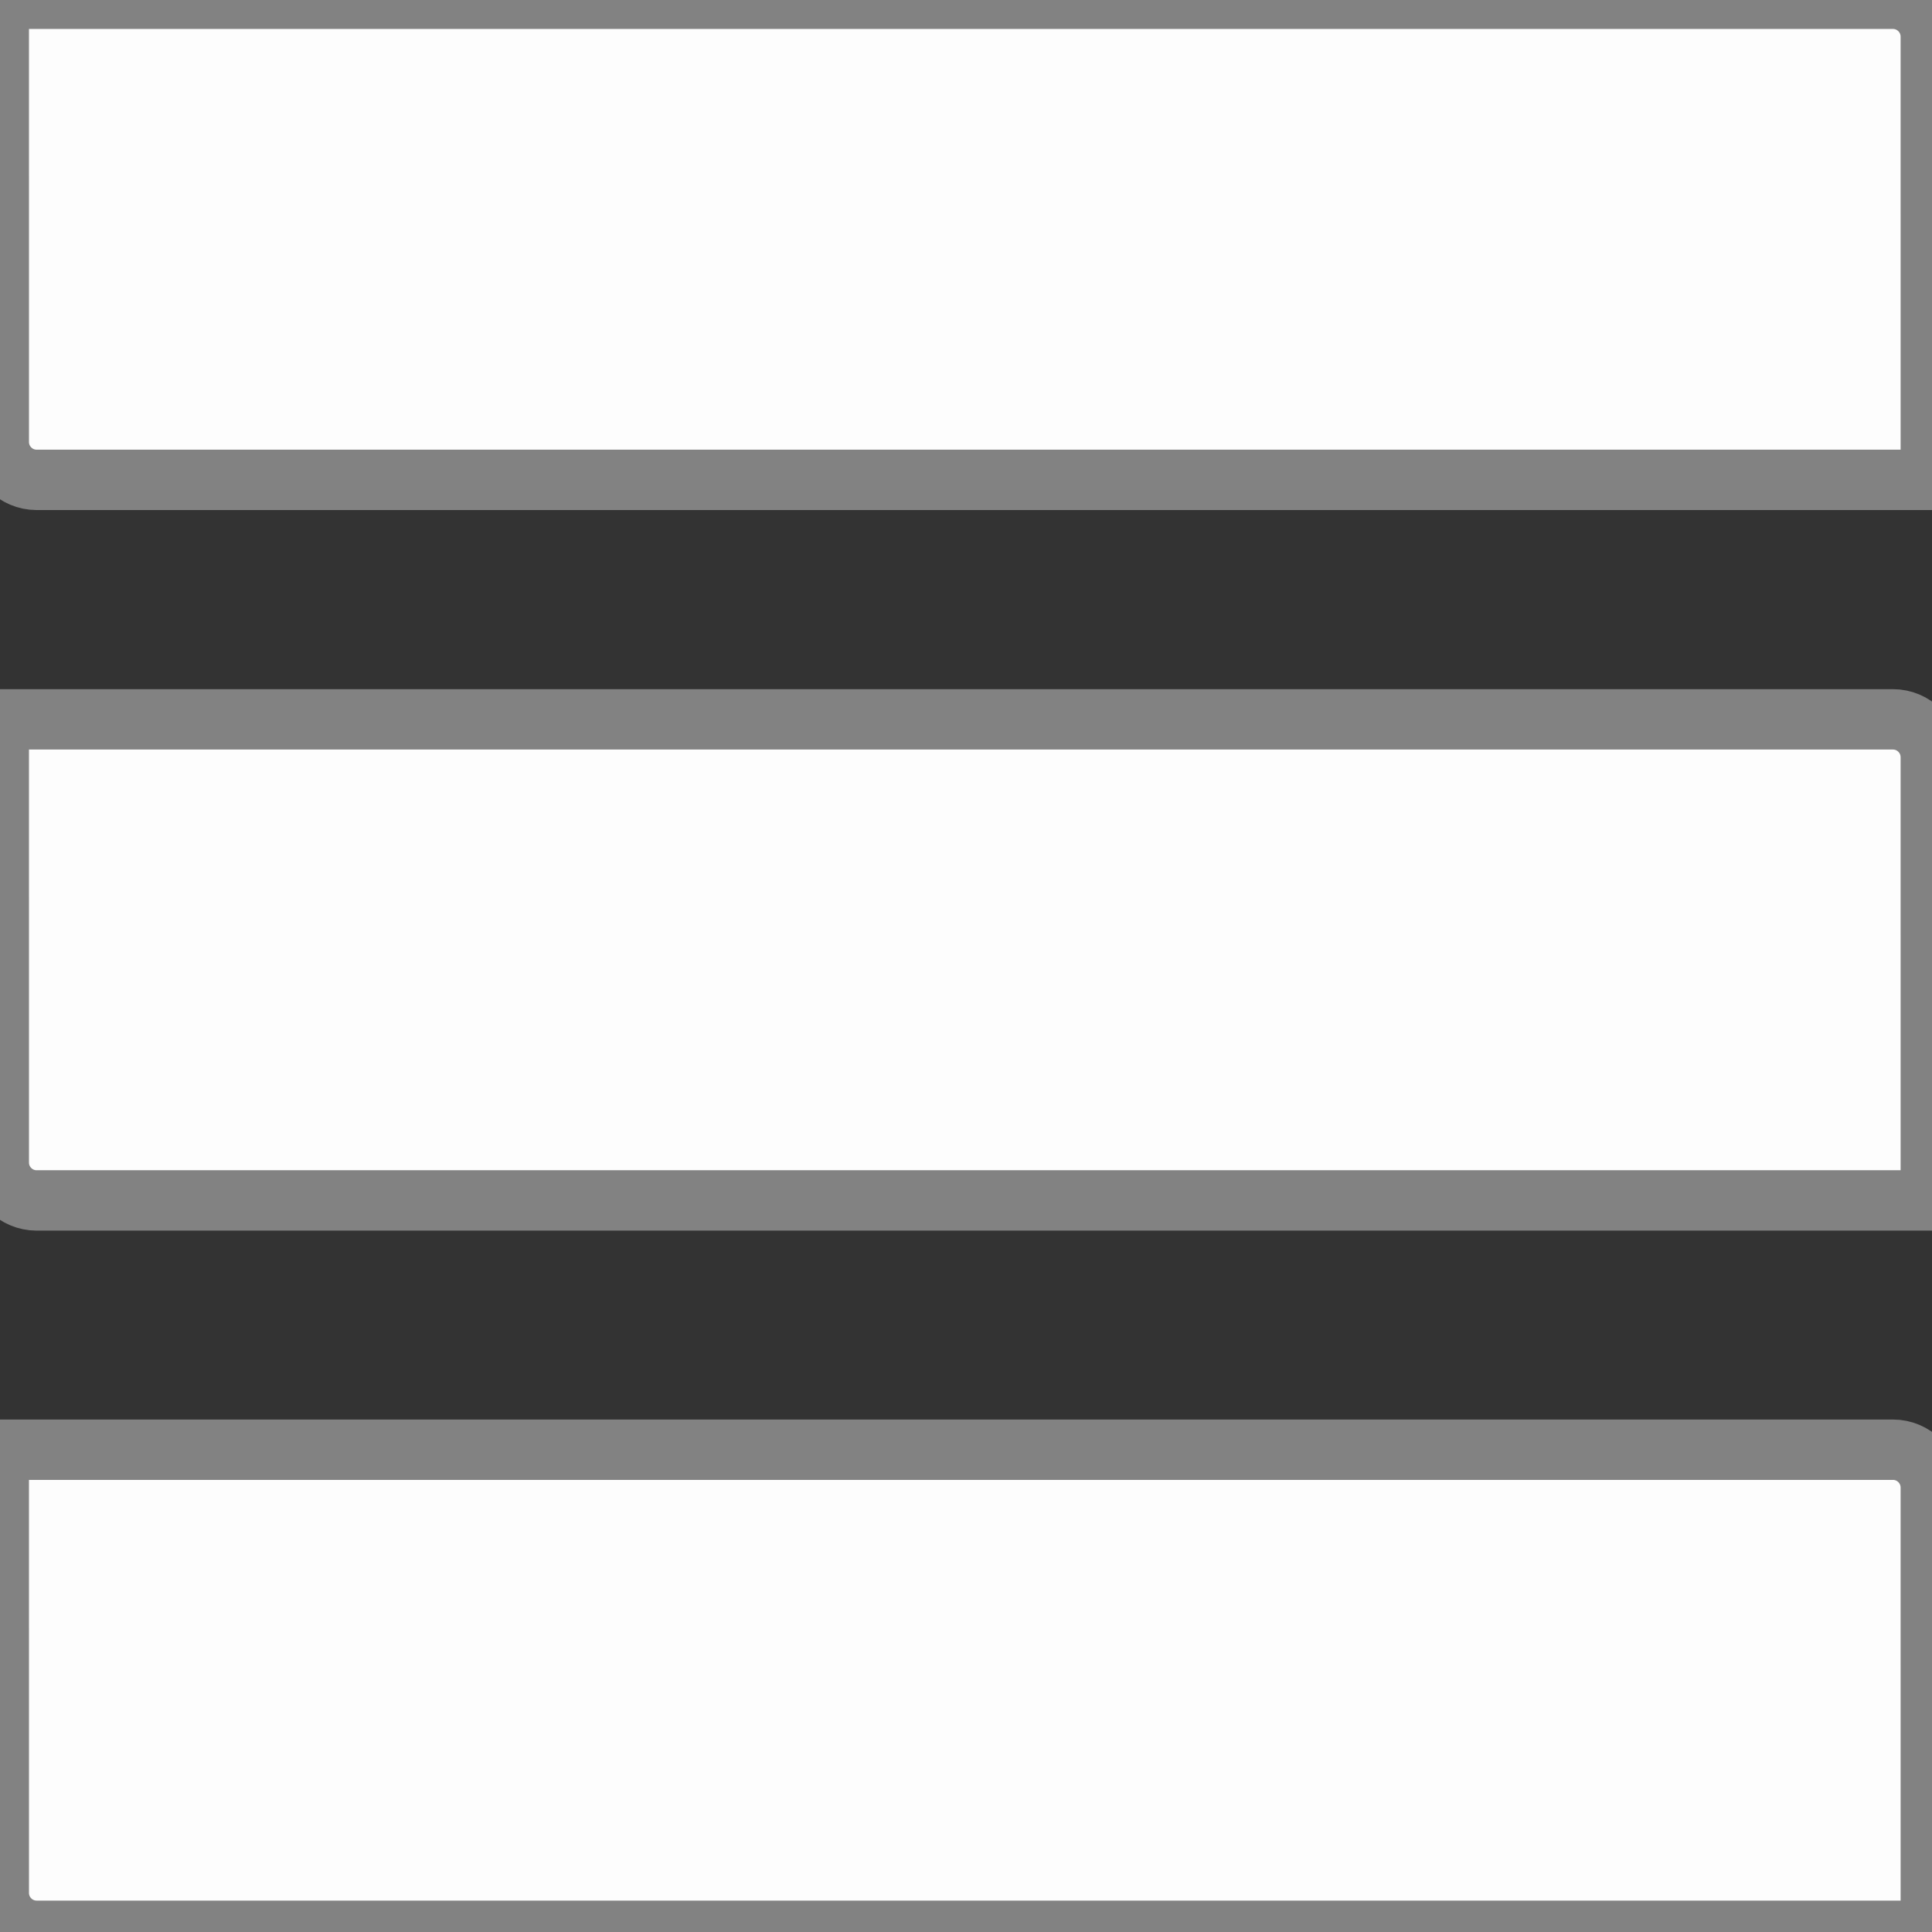 <svg version="1.1" viewBox="0.0 0.0 32.0 32.0" fill="none" stroke="none" stroke-linecap="square" stroke-miterlimit="10" xmlns:xlink="http://www.w3.org/1999/xlink" xmlns="http://www.w3.org/2000/svg"><rect x="0.0" y="0.0" width="32.0" height="32.0" fill="#333333" stroke="none"/><clipPath id="p.0"><path d="m0 0l32.0 0l0 32.0l-32.0 0l0 -32.0z" clip-rule="nonzero"/></clipPath><g clip-path="url(#p.0)"><path fill="#000000" fill-opacity="0.0" d="m0 0l32.0 0l0 32.0l-32.0 0z" fill-rule="evenodd"/><path fill="#fdfdfd" d="m0.607 19.883l31.373 0c7.05719E-5 0 1.3923645E-4 -2.670288E-5 1.8882751E-4 -7.8201294E-5c4.9591064E-5 -4.9591064E-5 7.8201294E-5 -1.1634827E-4 7.8201294E-5 -1.8882751E-4l-2.670288E-4 -7.341c0 -0.346 -0.281 -0.627 -0.627 -0.627l-31.373 0l0 0c-1.4727563E-4 0 -2.6666746E-4 1.1920929E-4 -2.6666746E-4 2.670288E-4l2.6666746E-4 7.341l0 0c0 0.346 0.281 0.627 0.627 0.627z" fill-rule="evenodd"/><path stroke="#828282" stroke-width="1.0" stroke-linejoin="round" stroke-linecap="butt" d="m0.607 19.883l31.373 0c7.05719E-5 0 1.3923645E-4 -2.670288E-5 1.8882751E-4 -7.8201294E-5c4.9591064E-5 -4.9591064E-5 7.8201294E-5 -1.1634827E-4 7.8201294E-5 -1.8882751E-4l-2.670288E-4 -7.341c0 -0.346 -0.281 -0.627 -0.627 -0.627l-31.373 0l0 0c-1.4727563E-4 0 -2.6666746E-4 1.1920929E-4 -2.6666746E-4 2.670288E-4l2.6666746E-4 7.341l0 0c0 0.346 0.281 0.627 0.627 0.627z" fill-rule="evenodd"/><path fill="#fdfdfd" d="m0.607 31.98l31.373 0c7.05719E-5 0 1.3923645E-4 -2.670288E-5 1.8882751E-4 -7.8201294E-5c4.9591064E-5 -4.9591064E-5 7.8201294E-5 -1.1634827E-4 7.8201294E-5 -1.8692017E-4l-2.670288E-4 -7.341c0 -0.346 -0.281 -0.627 -0.627 -0.627l-31.373 0l0 0c-1.4727563E-4 0 -2.6666746E-4 1.18255615E-4 -2.6666746E-4 2.6512146E-4l2.6666746E-4 7.341l0 0c0 0.346 0.281 0.627 0.627 0.627z" fill-rule="evenodd"/><path stroke="#828282" stroke-width="1.0" stroke-linejoin="round" stroke-linecap="butt" d="m0.607 31.98l31.373 0c7.05719E-5 0 1.3923645E-4 -2.670288E-5 1.8882751E-4 -7.8201294E-5c4.9591064E-5 -4.9591064E-5 7.8201294E-5 -1.1634827E-4 7.8201294E-5 -1.8692017E-4l-2.670288E-4 -7.341c0 -0.346 -0.281 -0.627 -0.627 -0.627l-31.373 0l0 0c-1.4727563E-4 0 -2.6666746E-4 1.18255615E-4 -2.6666746E-4 2.6512146E-4l2.6666746E-4 7.341l0 0c0 0.346 0.281 0.627 0.627 0.627z" fill-rule="evenodd"/><path fill="#fdfdfd" d="m0.607 7.948l31.373 0c7.05719E-5 0 1.3923645E-4 -2.8133392E-5 1.8882751E-4 -7.8201294E-5c4.9591064E-5 -5.00679E-5 7.8201294E-5 -1.1777878E-4 7.8201294E-5 -1.8835068E-4l-2.670288E-4 -7.341c0 -0.346 -0.281 -0.627 -0.627 -0.627l-31.373 0l0 0c-1.4727563E-4 0 -2.6666746E-4 1.1939183E-4 -2.6666746E-4 2.6666746E-4l2.6666746E-4 7.341l0 0c0 0.346 0.281 0.627 0.627 0.627z" fill-rule="evenodd"/><path stroke="#828282" stroke-width="1.0" stroke-linejoin="round" stroke-linecap="butt" d="m0.607 7.948l31.373 0c7.05719E-5 0 1.3923645E-4 -2.8133392E-5 1.8882751E-4 -7.8201294E-5c4.9591064E-5 -5.00679E-5 7.8201294E-5 -1.1777878E-4 7.8201294E-5 -1.8835068E-4l-2.670288E-4 -7.341c0 -0.346 -0.281 -0.627 -0.627 -0.627l-31.373 0l0 0c-1.4727563E-4 0 -2.6666746E-4 1.1939183E-4 -2.6666746E-4 2.6666746E-4l2.6666746E-4 7.341l0 0c0 0.346 0.281 0.627 0.627 0.627z" fill-rule="evenodd"/></g></svg>